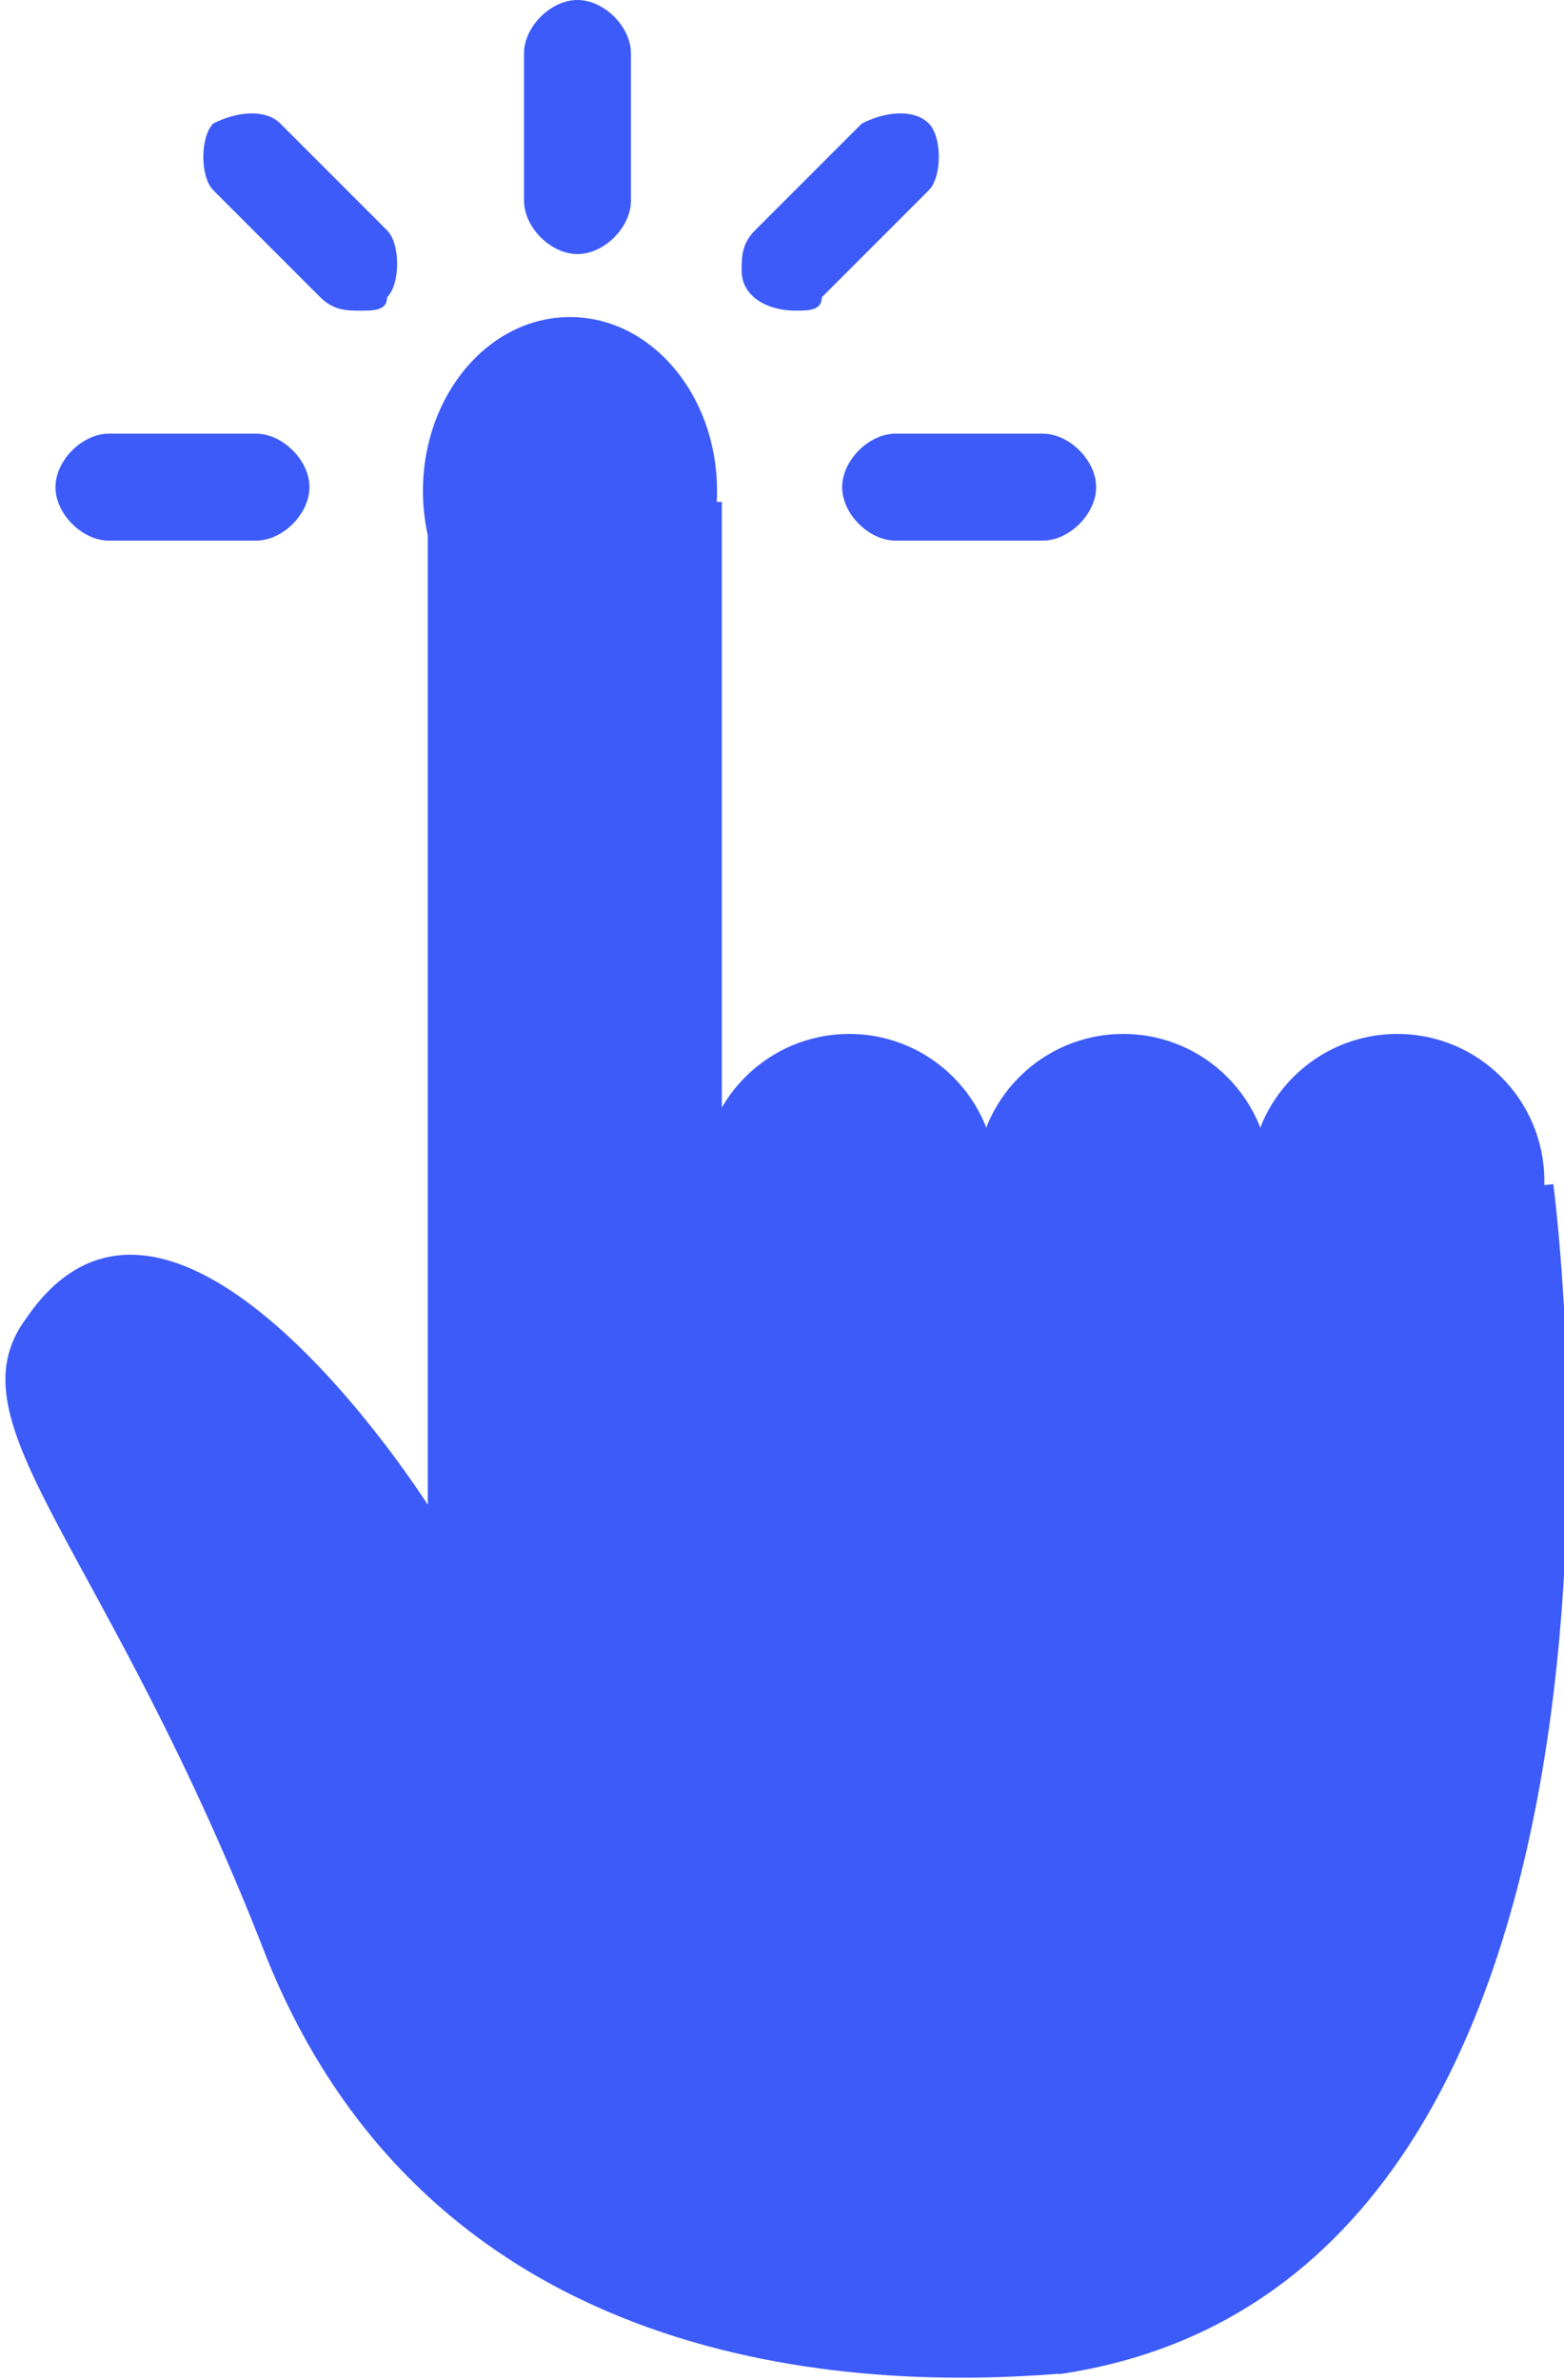 <?xml version="1.0" encoding="UTF-8"?>
<svg xmlns="http://www.w3.org/2000/svg" xmlns:xlink="http://www.w3.org/1999/xlink" id="Layer_1" x="0px" y="0px" viewBox="0 0 11.7 17.8" style="enable-background:new 0 0 11.7 17.8;" xml:space="preserve">
<g id="Group_533" transform="translate(10623 -5164)" fill="#3c5bf9">
	<g id="Group_531" transform="translate(-10623 5167.753)">
		<g id="Group_511" transform="translate(5.253 3.979)">
			<circle id="Ellipse_17" cx="1.1" cy="1.1" r="1.1"></circle>
		</g>
		<g id="Group_512" transform="translate(7.303 3.979)">
			<circle id="Ellipse_18" cx="1.1" cy="1.1" r="1.1"></circle>
		</g>
		<g id="Group_513" transform="translate(9.353 3.979)">
			<circle id="Ellipse_19" cx="1.1" cy="1.1" r="1.1"></circle>
		</g>
		<g id="Group_514" transform="translate(3.165 7.619)">
			<circle id="Ellipse_20" cx="1.1" cy="1.1" r="1.1"></circle>
		</g>
		<g id="Group_515" transform="translate(0 0)">
			<path id="Path_258" d="M3.2,0v7.5c0,0-1.9-3-3-1.4C-0.4,6.9,0.8,7.8,2,10.9c1.3,3.2,4.6,3.2,5.9,3.1c3.5-0.4,3.4-10.2-2.5-9.1V0     L3.2,0z"></path>
		</g>
		<g id="Group_516" transform="translate(7.92 5.102)">
			<path id="Path_259" d="M0.1,0.4L3.7,0c0,0,1.1,8.2-3.7,8.9L0.1,0.4z"></path>
		</g>
	</g>
	<g id="Group_532" transform="translate(-10622.585 5164)">
		<g id="Group_510" transform="translate(2.749 2.371)">
			<ellipse id="Ellipse_16" cx="1.1" cy="1.3" rx="1.1" ry="1.3"></ellipse>
		</g>
		<g id="Group_518" transform="translate(3.505 0)">
			<path id="Path_260" d="M0.4,1.9C0.2,1.9,0,1.7,0,1.5V0.4C0,0.2,0.2,0,0.4,0s0.4,0.2,0.4,0.4l0,0v1.1C0.8,1.7,0.6,1.9,0.4,1.9z"></path>
		</g>
		<g id="Group_519" transform="translate(1.081 0.823)">
			<path id="Path_261" d="M1.2,1.5c-0.1,0-0.2,0-0.3-0.1L0.1,0.6C0,0.5,0,0.2,0.1,0.1C0.3,0,0.5,0,0.6,0.1l0.8,0.8     c0.1,0.1,0.1,0.4,0,0.5C1.4,1.5,1.3,1.5,1.2,1.5L1.2,1.5z"></path>
		</g>
		<g id="Group_520" transform="translate(0 3.243)">
			<path id="Path_262" d="M1.5,0.8H0.4C0.2,0.8,0,0.6,0,0.4S0.2,0,0.4,0h1.1c0.2,0,0.4,0.2,0.4,0.4S1.7,0.8,1.5,0.8z"></path>
		</g>
		<g id="Group_521" transform="translate(5.133 0.823)">
			<path id="Path_263" d="M0.4,1.5C0.2,1.5,0,1.4,0,1.2C0,1.1,0,1,0.1,0.9l0.8-0.8C1.1,0,1.3,0,1.4,0.1c0.1,0.1,0.1,0.4,0,0.5     L0.6,1.4C0.6,1.5,0.5,1.5,0.4,1.5z"></path>
		</g>
		<g id="Group_522" transform="translate(5.885 3.243)">
			<path id="Path_264" d="M1.5,0.8H0.4C0.2,0.8,0,0.6,0,0.4S0.2,0,0.4,0h1.1c0.2,0,0.4,0.2,0.4,0.4S1.7,0.8,1.5,0.8z"></path>
		</g>
	</g>
</g>
</svg>

